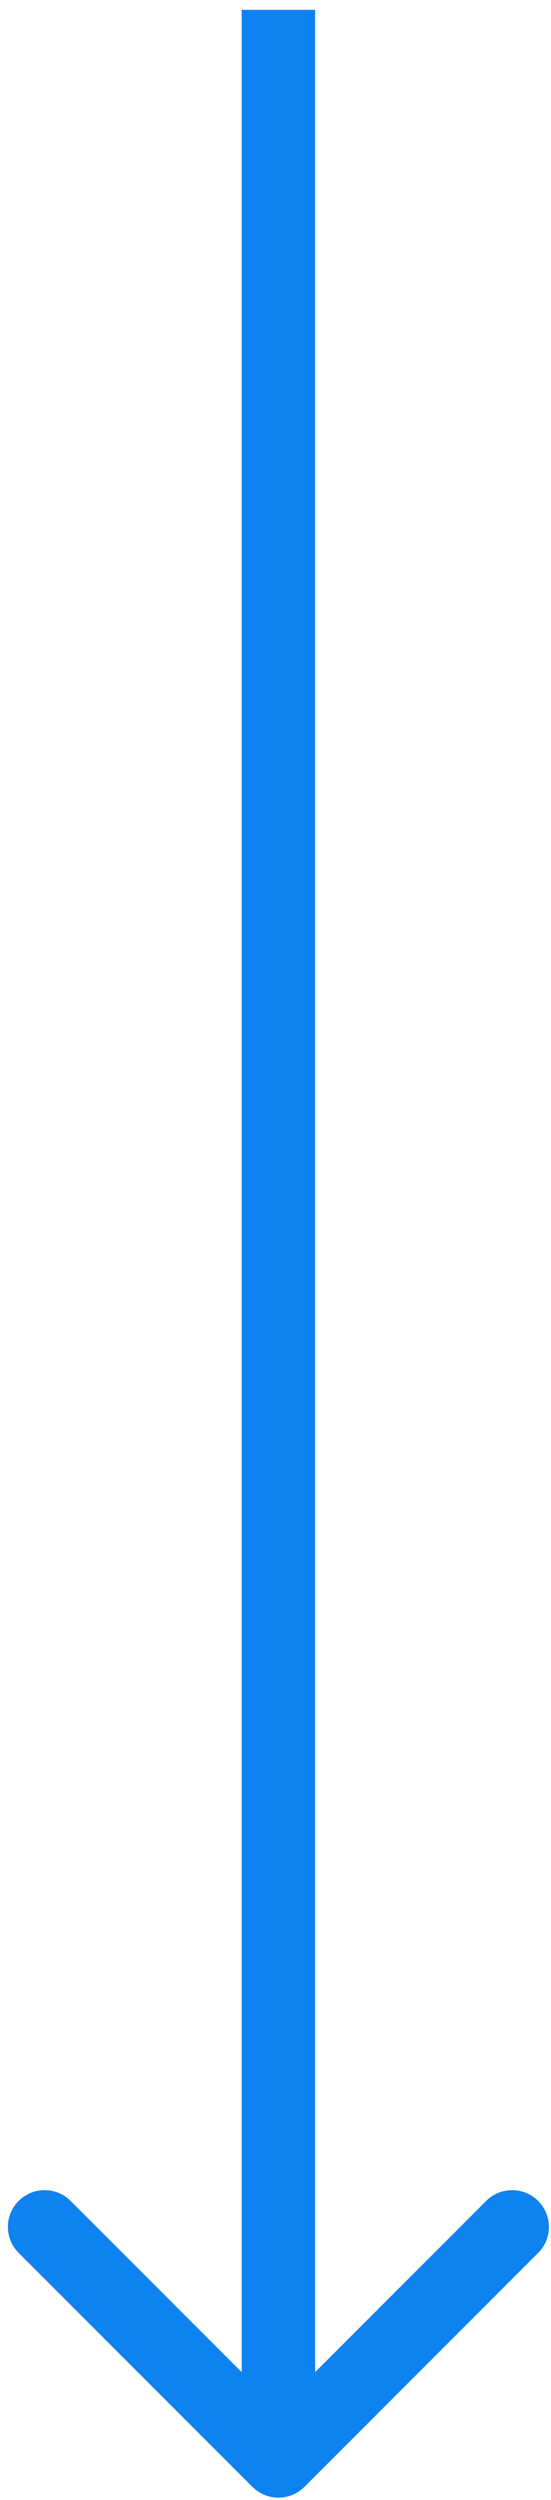 <svg width="45" height="204" viewBox="0 0 45 204" fill="none" xmlns="http://www.w3.org/2000/svg">
<path d="M20.616 202.924C21.788 204.095 23.687 204.095 24.859 202.924L43.95 183.832C45.122 182.66 45.122 180.761 43.95 179.589C42.779 178.418 40.879 178.418 39.708 179.589L22.737 196.56L5.767 179.589C4.595 178.418 2.696 178.418 1.524 179.589C0.352 180.761 0.352 182.66 1.524 183.832L20.616 202.924ZM19.737 0.802L19.737 200.802H25.737L25.737 0.802L19.737 0.802Z" fill="#0F82F2"/>
</svg>
